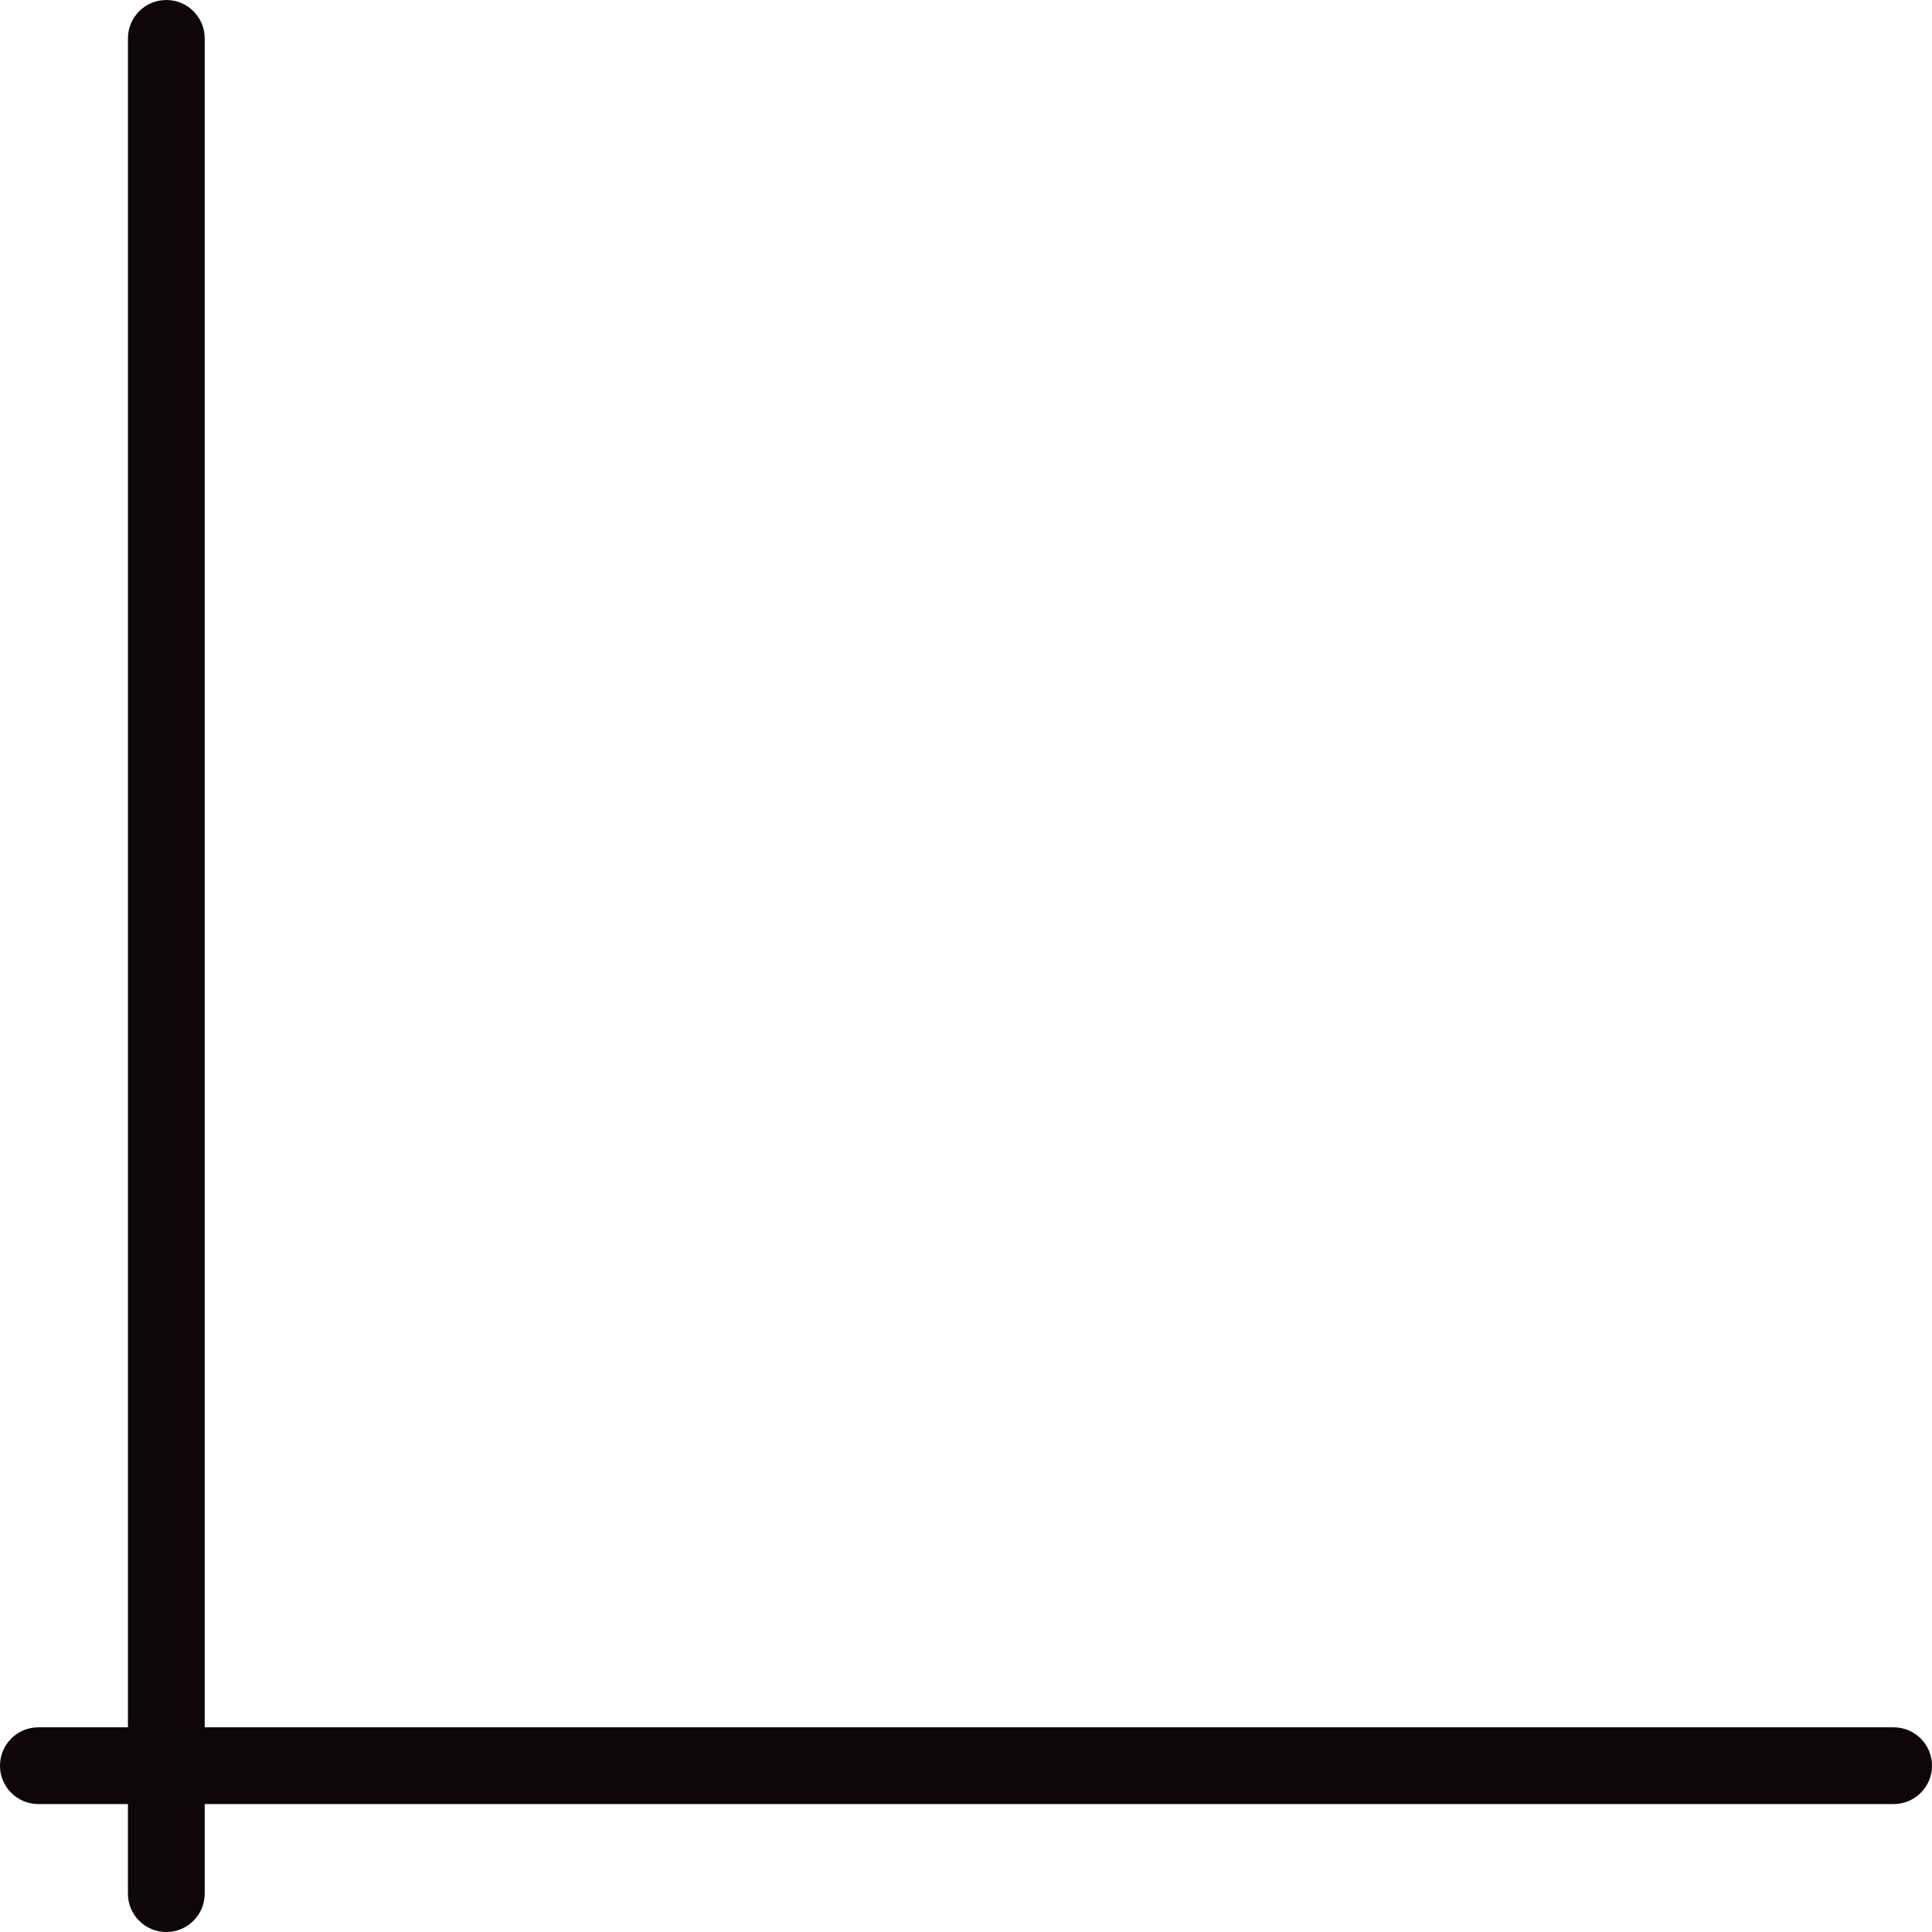 <svg version="1.1" id="图层_1" x="0px" y="0px" width="179.998px" height="180px" viewBox="0 0 179.998 180" enable-background="new 0 0 179.998 180" xml:space="preserve" xmlns="http://www.w3.org/2000/svg" xmlns:xlink="http://www.w3.org/1999/xlink" xmlns:xml="http://www.w3.org/XML/1998/namespace">
  <path fill="#0F0609" d="M176.423,160.928H19.072V3.576C19.072,1.6,17.472,0,15.496,0s-3.576,1.6-3.576,3.576v157.352H3.575
	c-1.976,0-3.576,1.602-3.576,3.576c0,1.973,1.6,3.576,3.576,3.576h8.344v8.344c0,1.975,1.6,3.576,3.576,3.576
	s3.576-1.602,3.576-3.576v-8.344h157.351c1.974,0,3.576-1.604,3.576-3.576C179.999,162.53,178.396,160.928,176.423,160.928z" class="color c1"/>
</svg>